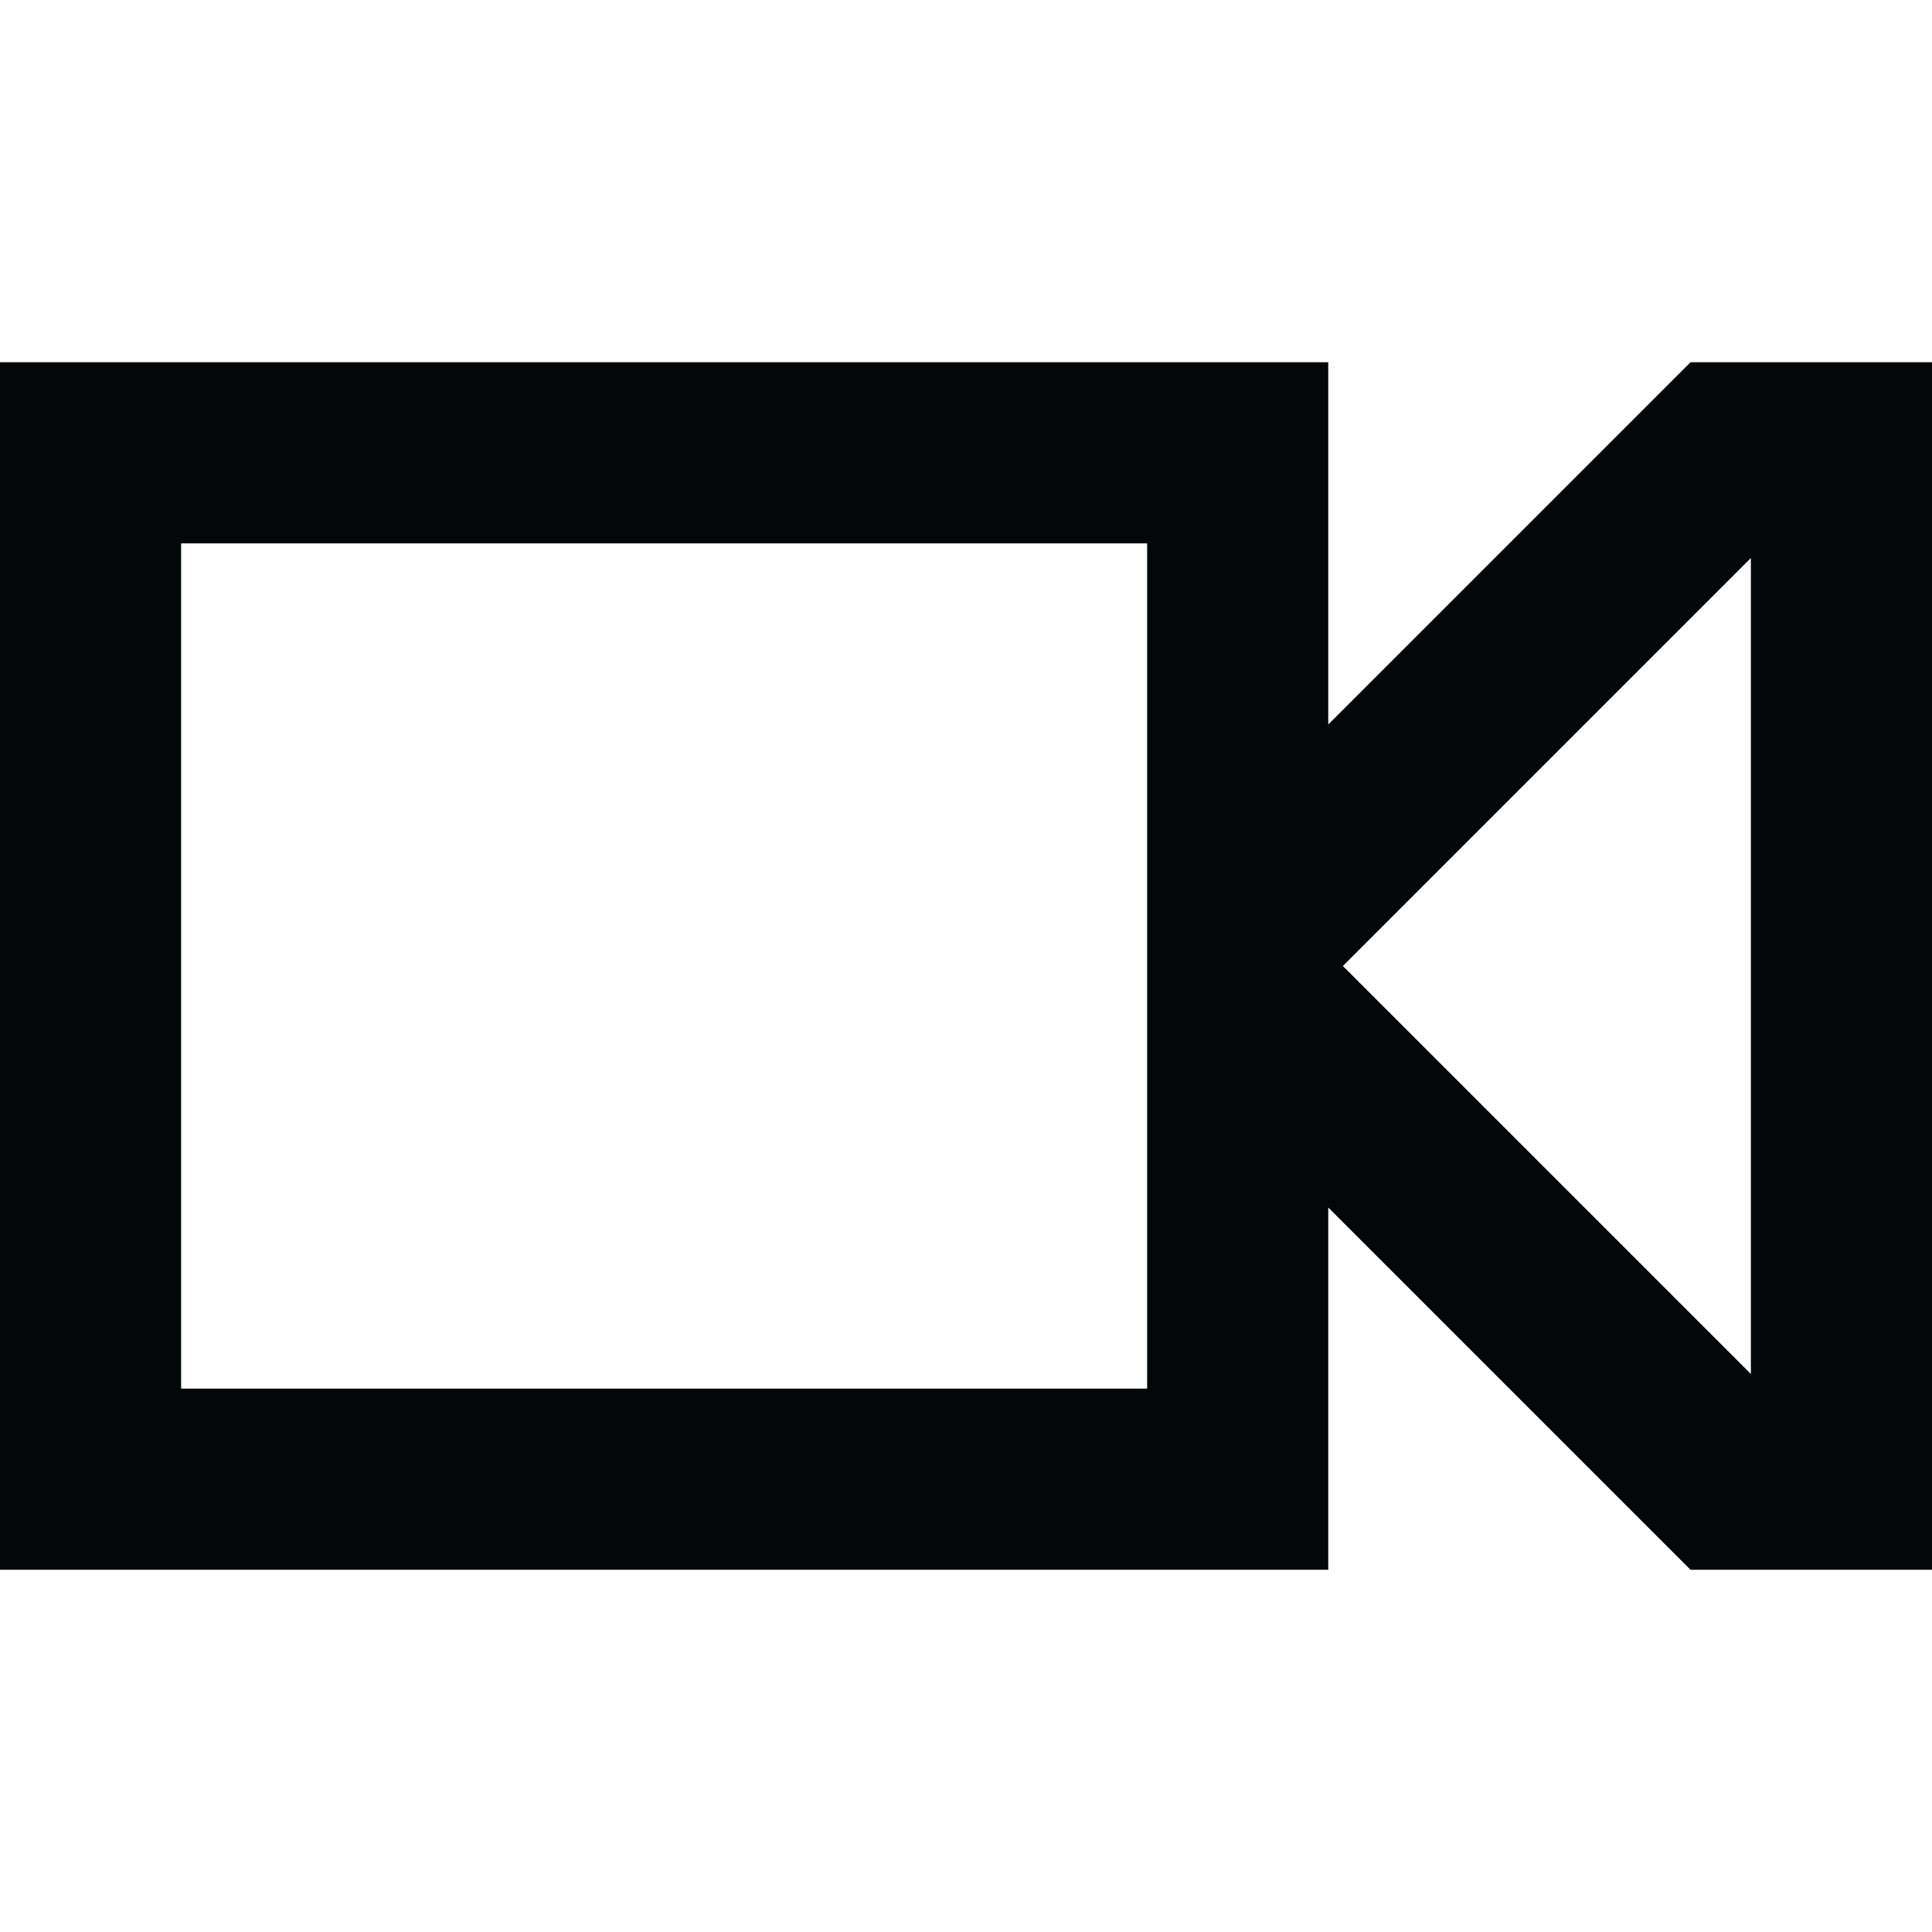 <svg width="256" height="256" viewBox="0 0 256 256" fill="none" xmlns="http://www.w3.org/2000/svg">
<path fill-rule="evenodd" clip-rule="evenodd" d="M24 72H152V184H24V72ZM0 48H24H152H176V72V96L224 48H232H256V72V184V208H232H224L176 160V184V208H152H24H0V184V72V48ZM232 182.059L177.941 128L232 73.941V182.059Z" fill="#040708"/>
</svg>
